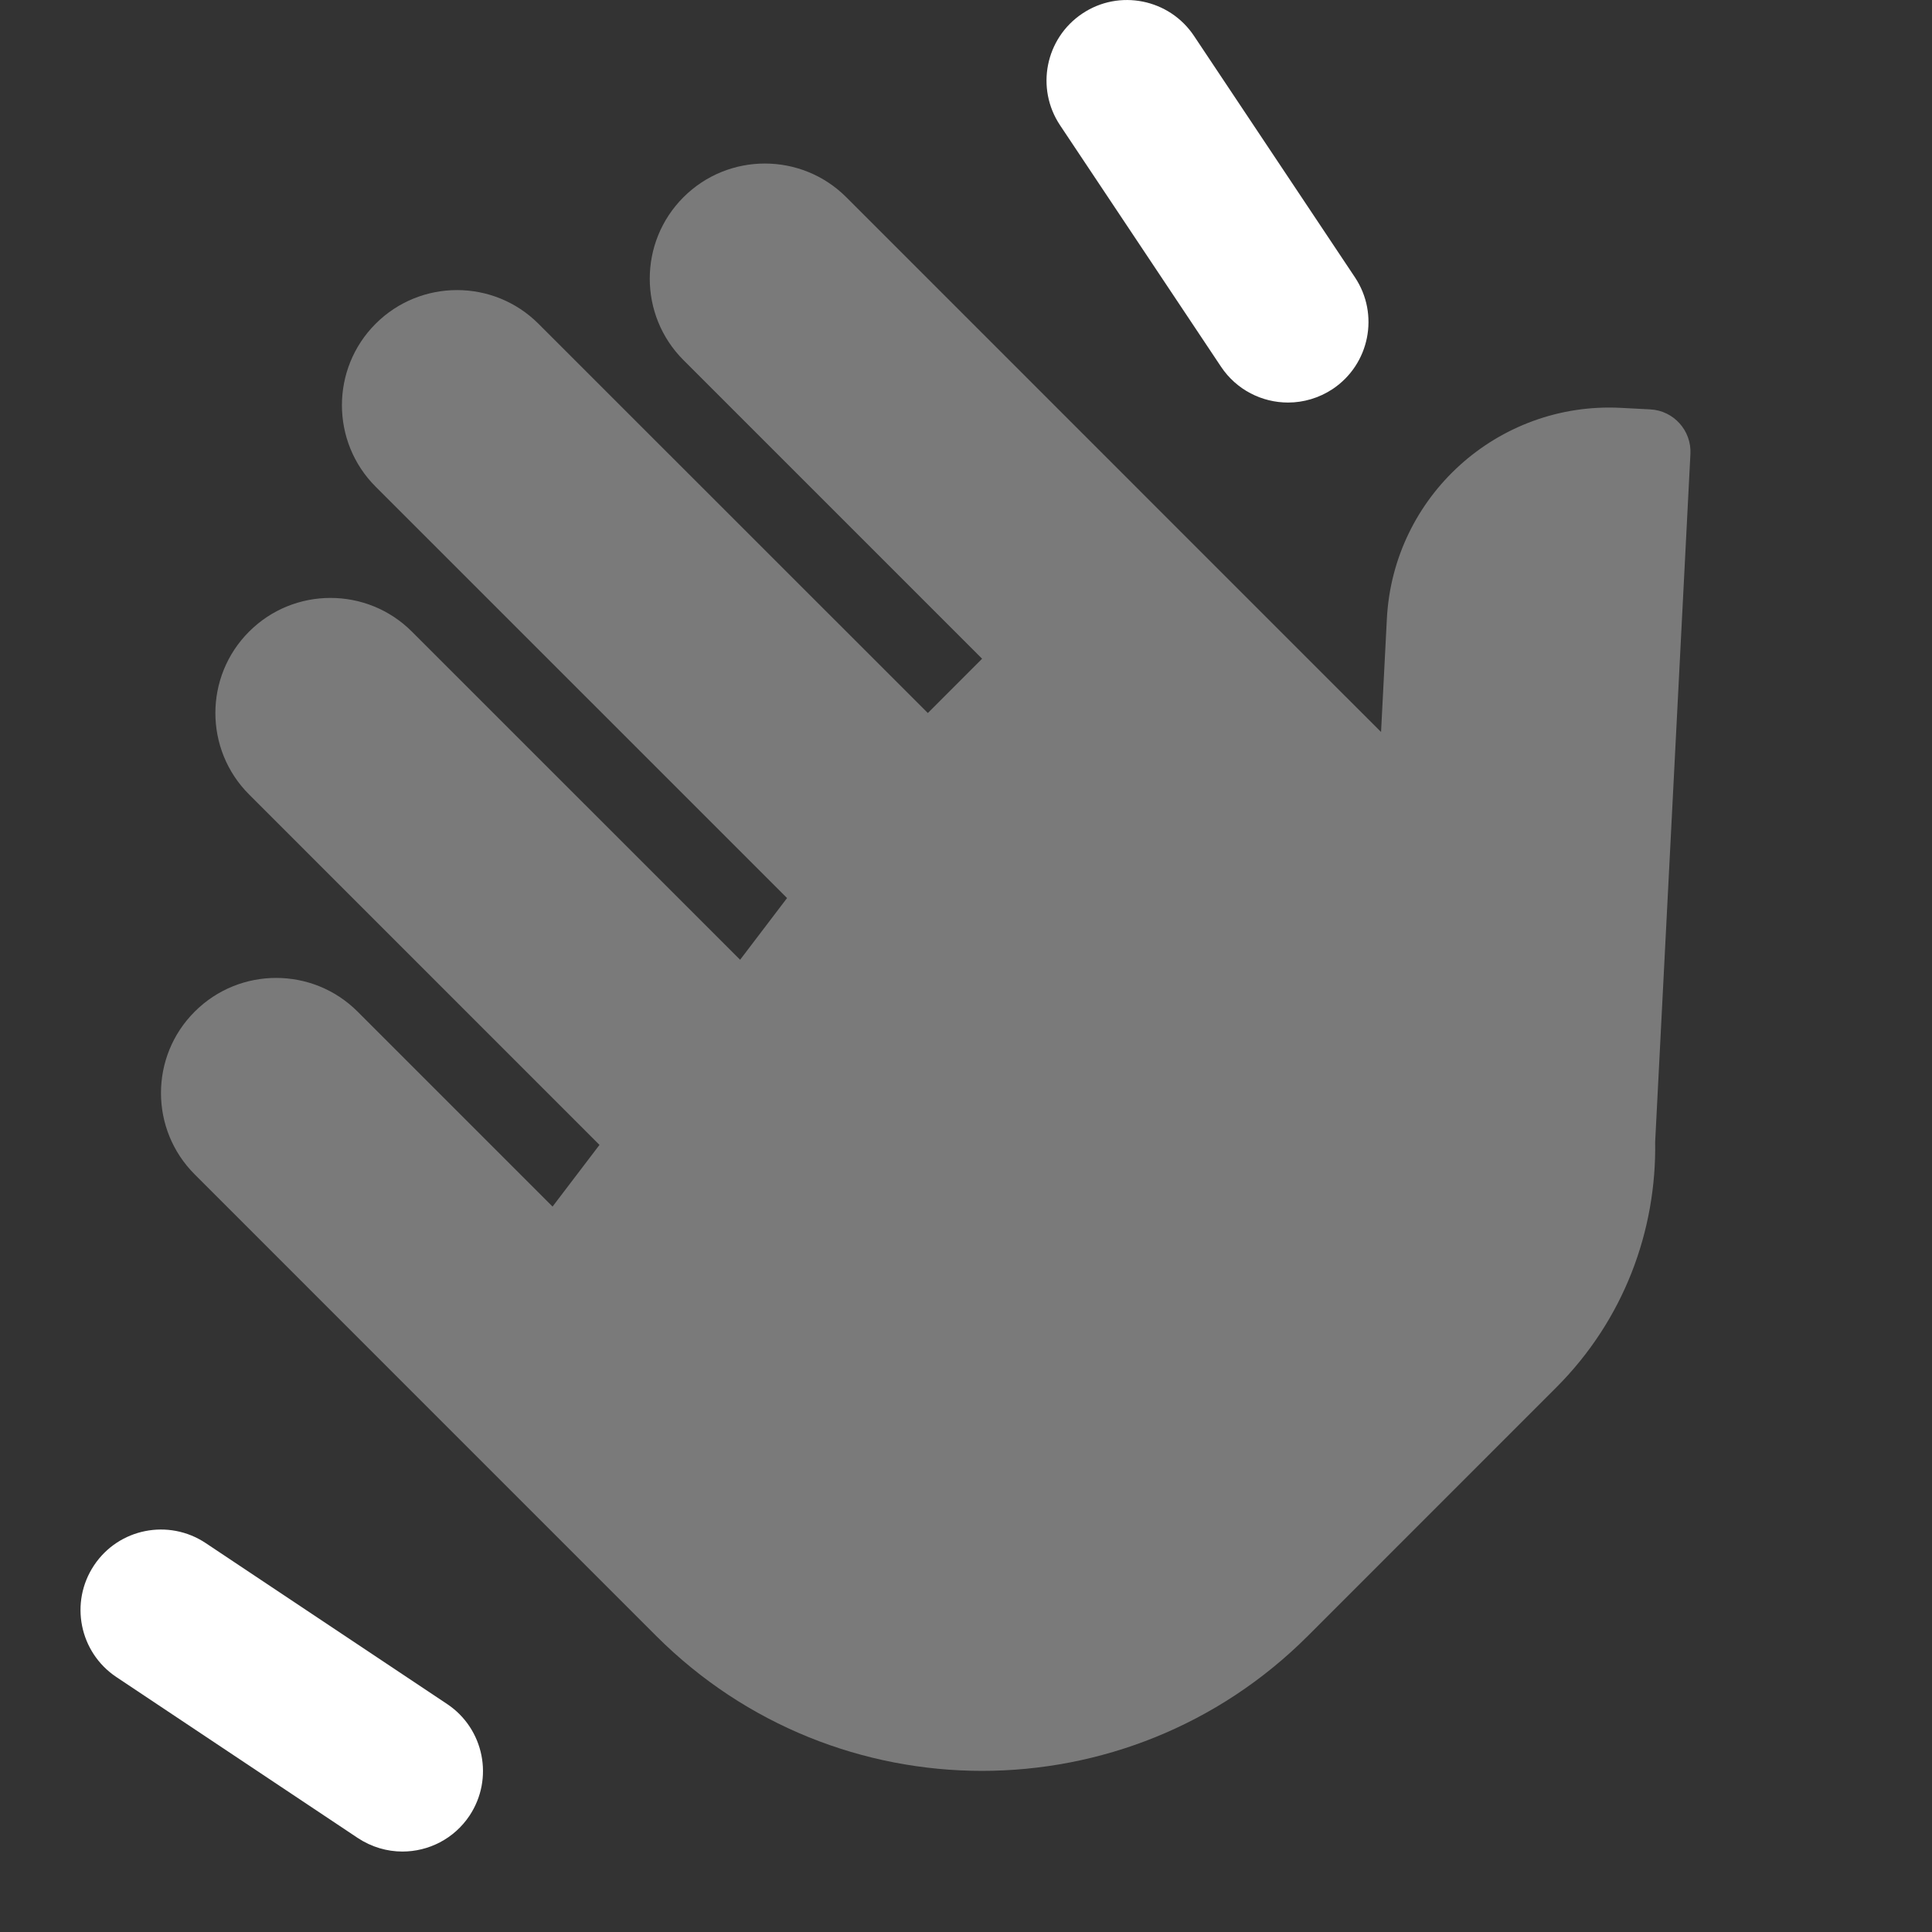 <svg width="48" height="48" viewBox="0 0 48 48" fill="none" xmlns="http://www.w3.org/2000/svg">
<rect x="0" y="0" width="48" height="48" fill="#333333" stroke="none"/>
<g clip-path="url(#clip0)">
<path opacity="0.35" d="M41.998 11.278C42.028 10.697 41.58 10.2 40.998 10.171L40.27 10.133C37.216 9.976 34.612 12.325 34.456 15.379L34.312 18.186L32.828 16.703L21.026 4.9C19.91 3.784 18.096 3.784 16.98 4.9C15.864 6.016 15.864 7.83 16.98 8.946L24.4 16.366L23.052 17.715L13.378 8.044C12.262 6.928 10.448 6.928 9.332 8.044C8.216 9.16 8.216 10.975 9.332 12.091L19.554 22.312L18.388 23.845L10.234 15.693C9.118 14.576 7.304 14.576 6.188 15.693C5.072 16.808 5.072 18.622 6.188 19.738L14.894 28.445L13.728 29.977L8.884 25.133C7.768 24.017 5.954 24.017 4.838 25.133C3.72 26.248 3.72 28.062 4.838 29.178L10.234 34.575L14.368 38.709L16.304 40.645C20.774 45.114 28.022 45.114 32.492 40.645L38.662 34.474C40.346 32.791 41.158 30.575 41.122 28.369L41.998 11.278Z" fill="white"/>
<path d="M32.002 10.001C31.356 10.001 30.722 9.689 30.336 9.111L26.336 3.111C25.724 2.191 25.972 0.951 26.89 0.337C27.806 -0.277 29.052 -0.027 29.664 0.891L33.664 6.891C34.276 7.811 34.028 9.051 33.11 9.665C32.768 9.891 32.382 10.001 32.002 10.001H32.002Z" fill="white"/>
<path d="M9.998 46.001C9.618 46.001 9.232 45.891 8.89 45.665L2.89 41.665C1.972 41.051 1.724 39.811 2.336 38.891C2.948 37.971 4.19 37.725 5.11 38.337L11.11 42.337C12.028 42.951 12.276 44.191 11.664 45.111C11.278 45.689 10.644 46.001 9.998 46.001H9.998Z" fill="white"/>
</g>
<defs>
<clipPath id="clip0">
<rect width="48" height="48" fill="white"/>
</clipPath>
</defs>
</svg>
